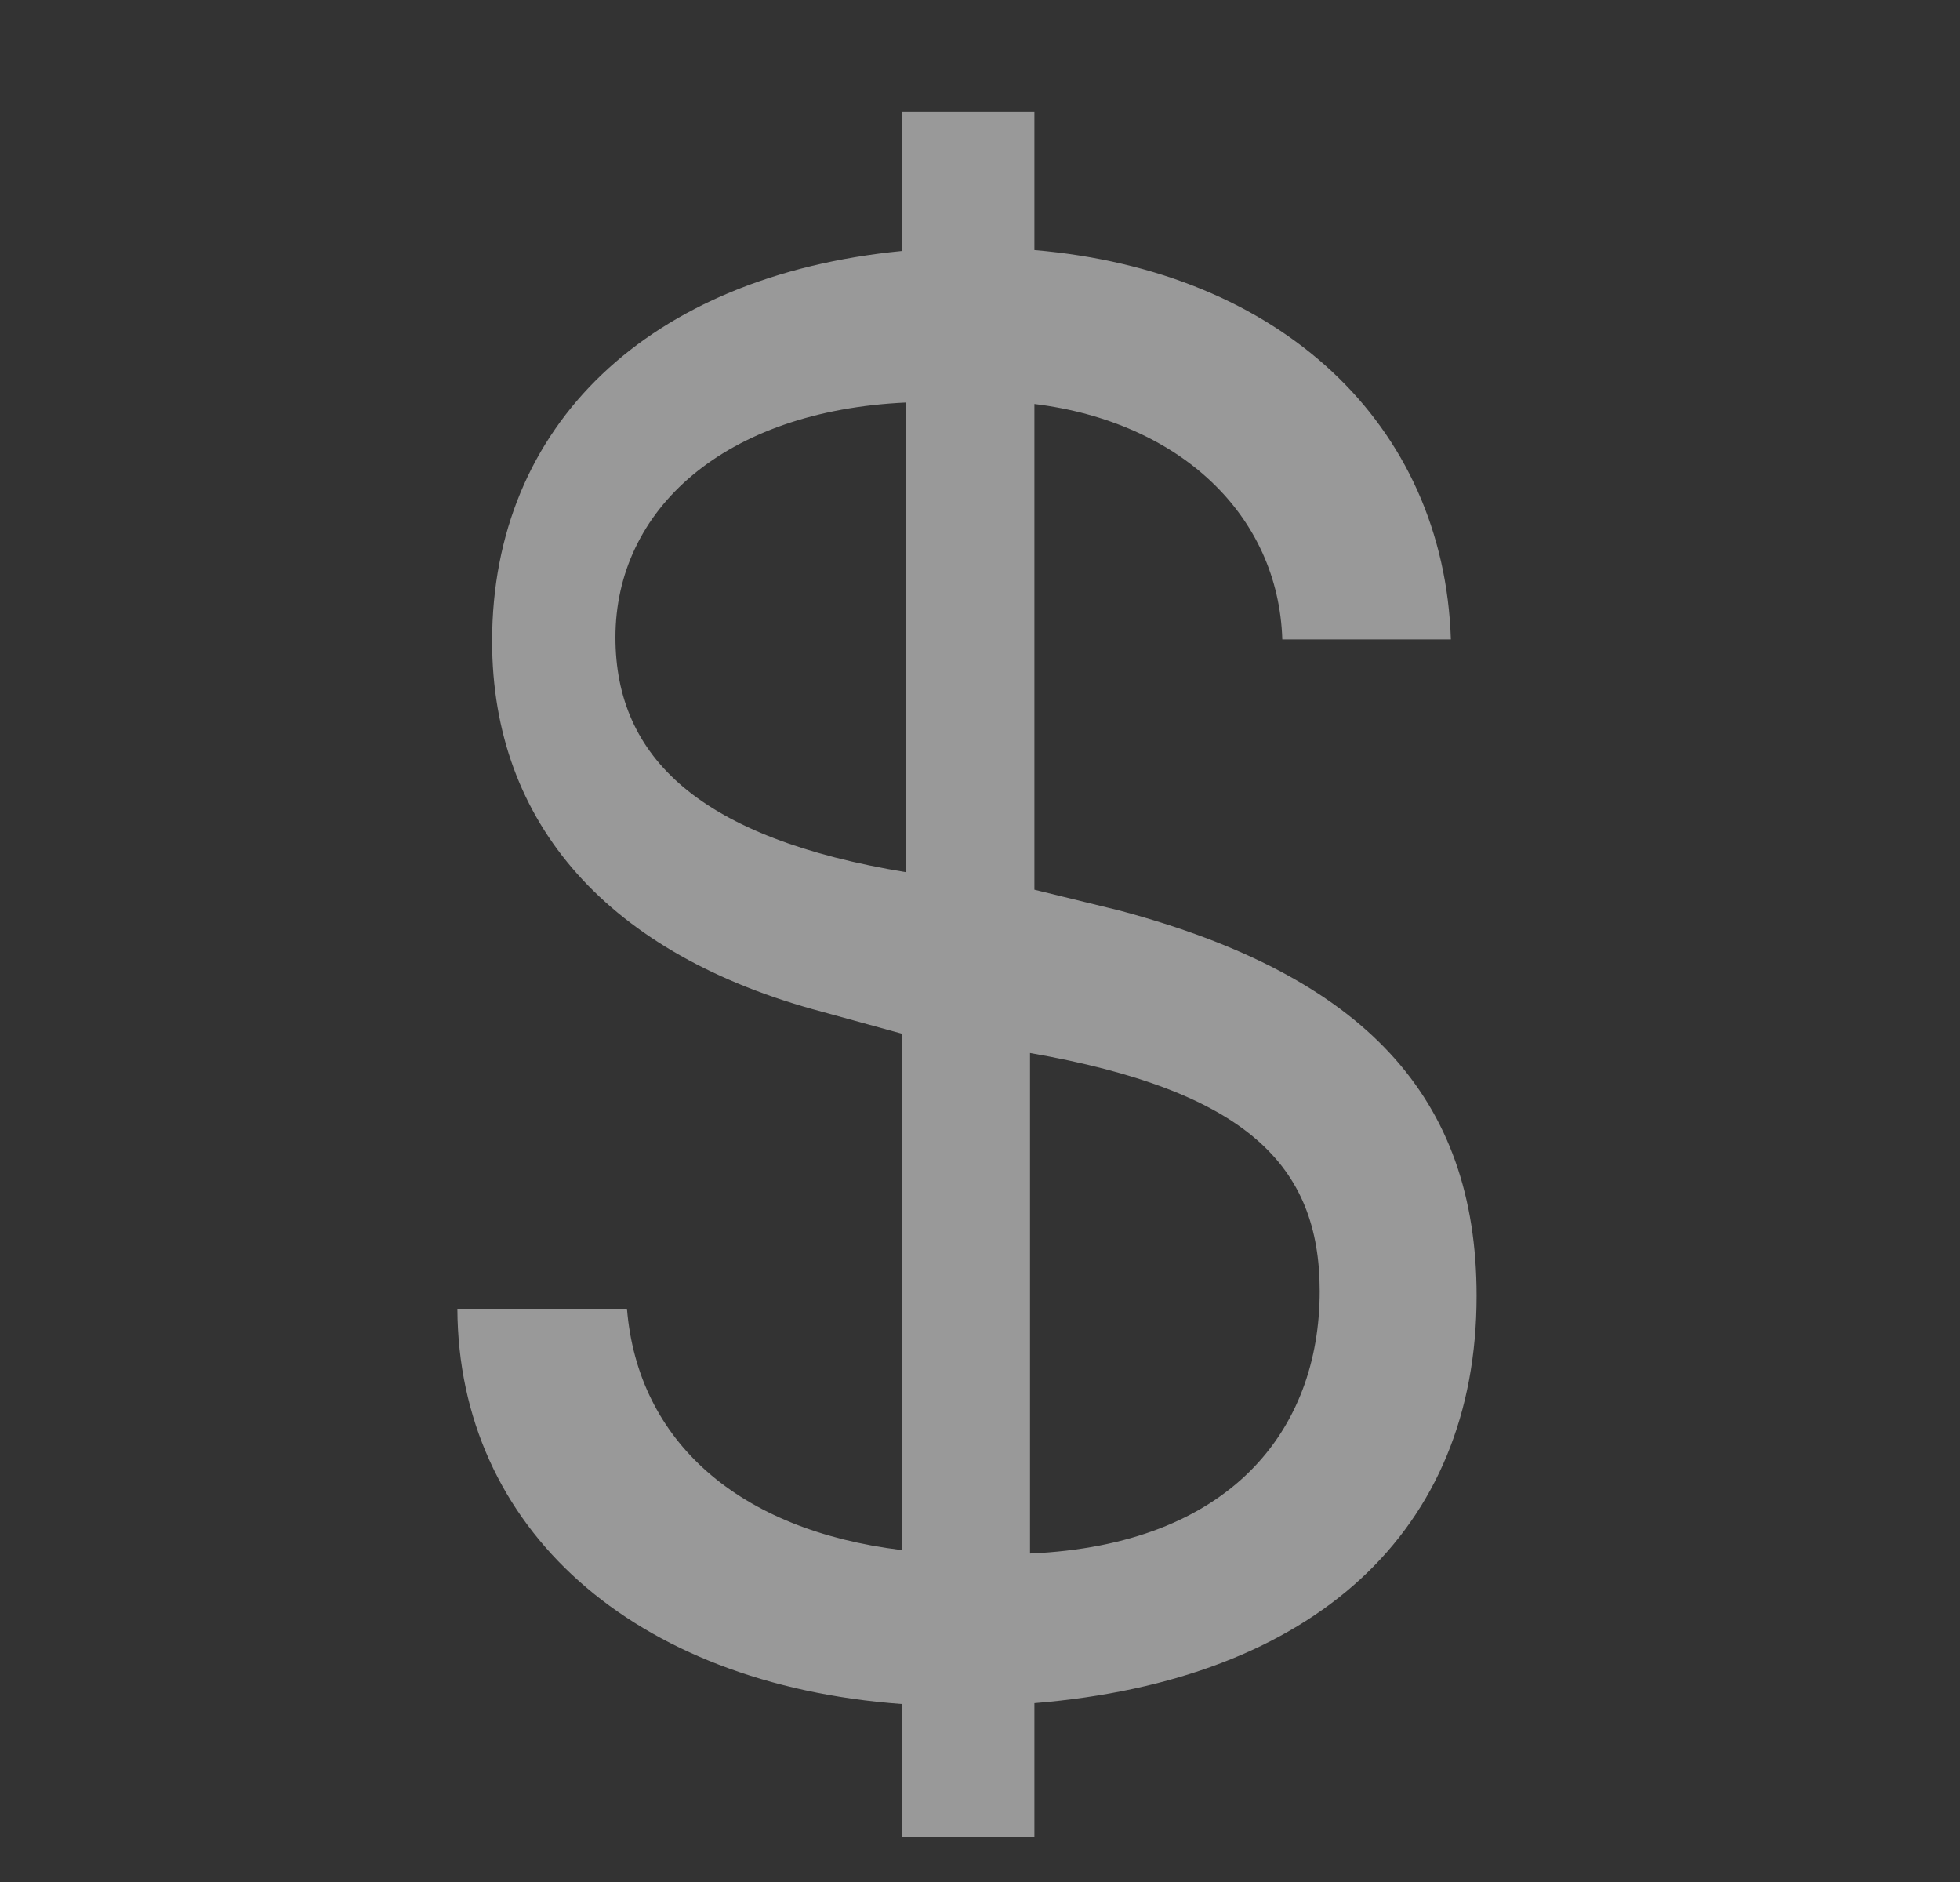 <svg xmlns="http://www.w3.org/2000/svg" width="25" height="24" viewBox="0 0 25 24">
    <rect x="0" y="0" width="25" height="24" fill="#333333" stroke="none"/>
    <path fill="#FFF" fill-rule="nonzero" d="M13.193 23.429H11.5V21.73c-3.427-.253-5.653-2.241-5.666-5.04h2.163c.139 1.697 1.429 2.824 3.503 3.077v-6.586l-1.012-.278c-2.719-.722-4.211-2.394-4.211-4.725 0-2.76 1.998-4.66 5.223-4.977V1.429h1.694v1.76c3.136.266 5.223 2.217 5.312 4.965h-2.15c-.05-1.583-1.303-2.774-3.162-3.002v6.194l1.088.266c3.123.836 4.552 2.38 4.552 4.914 0 3.002-2.074 4.901-5.64 5.193v1.71zm3.64-6.964c0-1.609-.94-2.553-3.695-3.037v6.383c2.55-.11 3.695-1.568 3.695-3.346zM7.85 8.128c0 1.54 1.088 2.564 3.71 2.995v-5.99c-2.323.105-3.71 1.365-3.71 2.995z" opacity=".5"/>
</svg>
